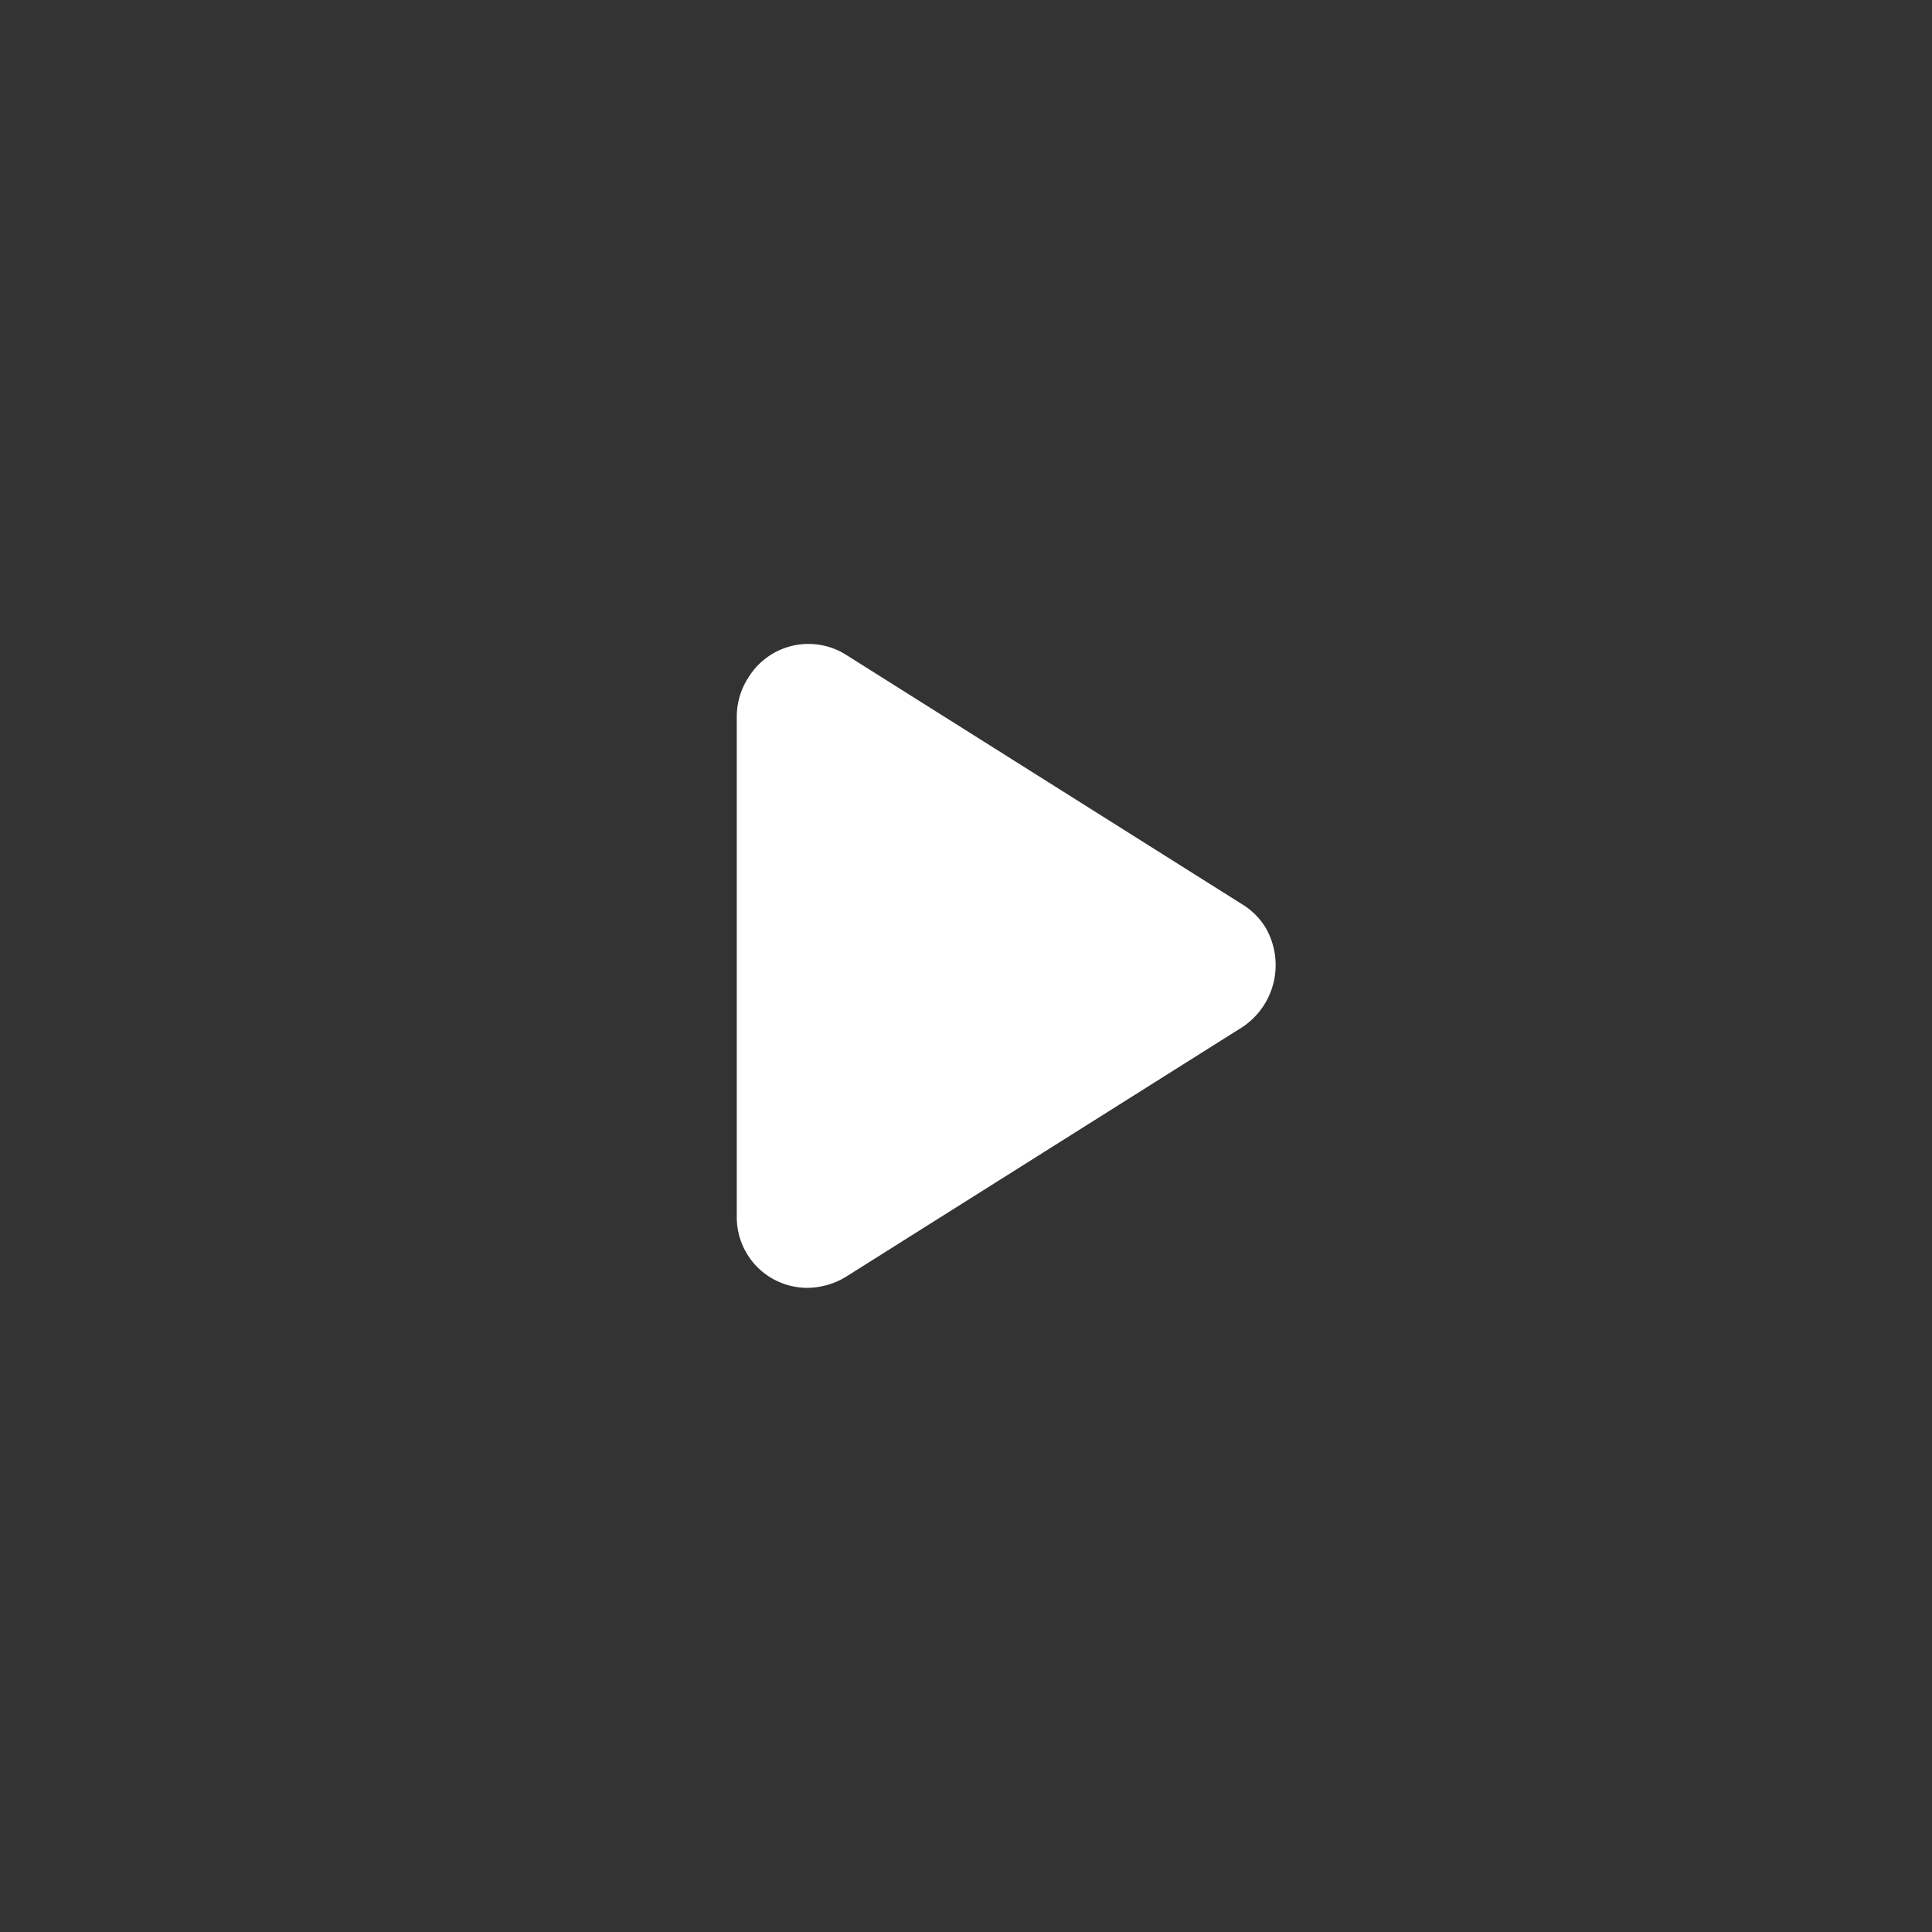 <svg xmlns="http://www.w3.org/2000/svg" width="48" height="48" viewBox="0 0 48 48"><rect x="0" y="0" width="48" height="48" fill="#333333" stroke="none"/><defs><style>.a{opacity:0;}.b{fill:#fff;}</style></defs><circle class="a" cx="24" cy="24" r="24"/><path class="b" d="M353.616,228.634a1.732,1.732,0,0,0-.566-.567l-9.843-6.2a1.752,1.752,0,0,0-2.443.567,1.781,1.781,0,0,0-.283.956v12.428a1.753,1.753,0,0,0,1.77,1.77,1.876,1.876,0,0,0,.956-.283l9.843-6.2A1.851,1.851,0,0,0,353.616,228.634Z" transform="translate(-322.176 -205.592)"/></svg>